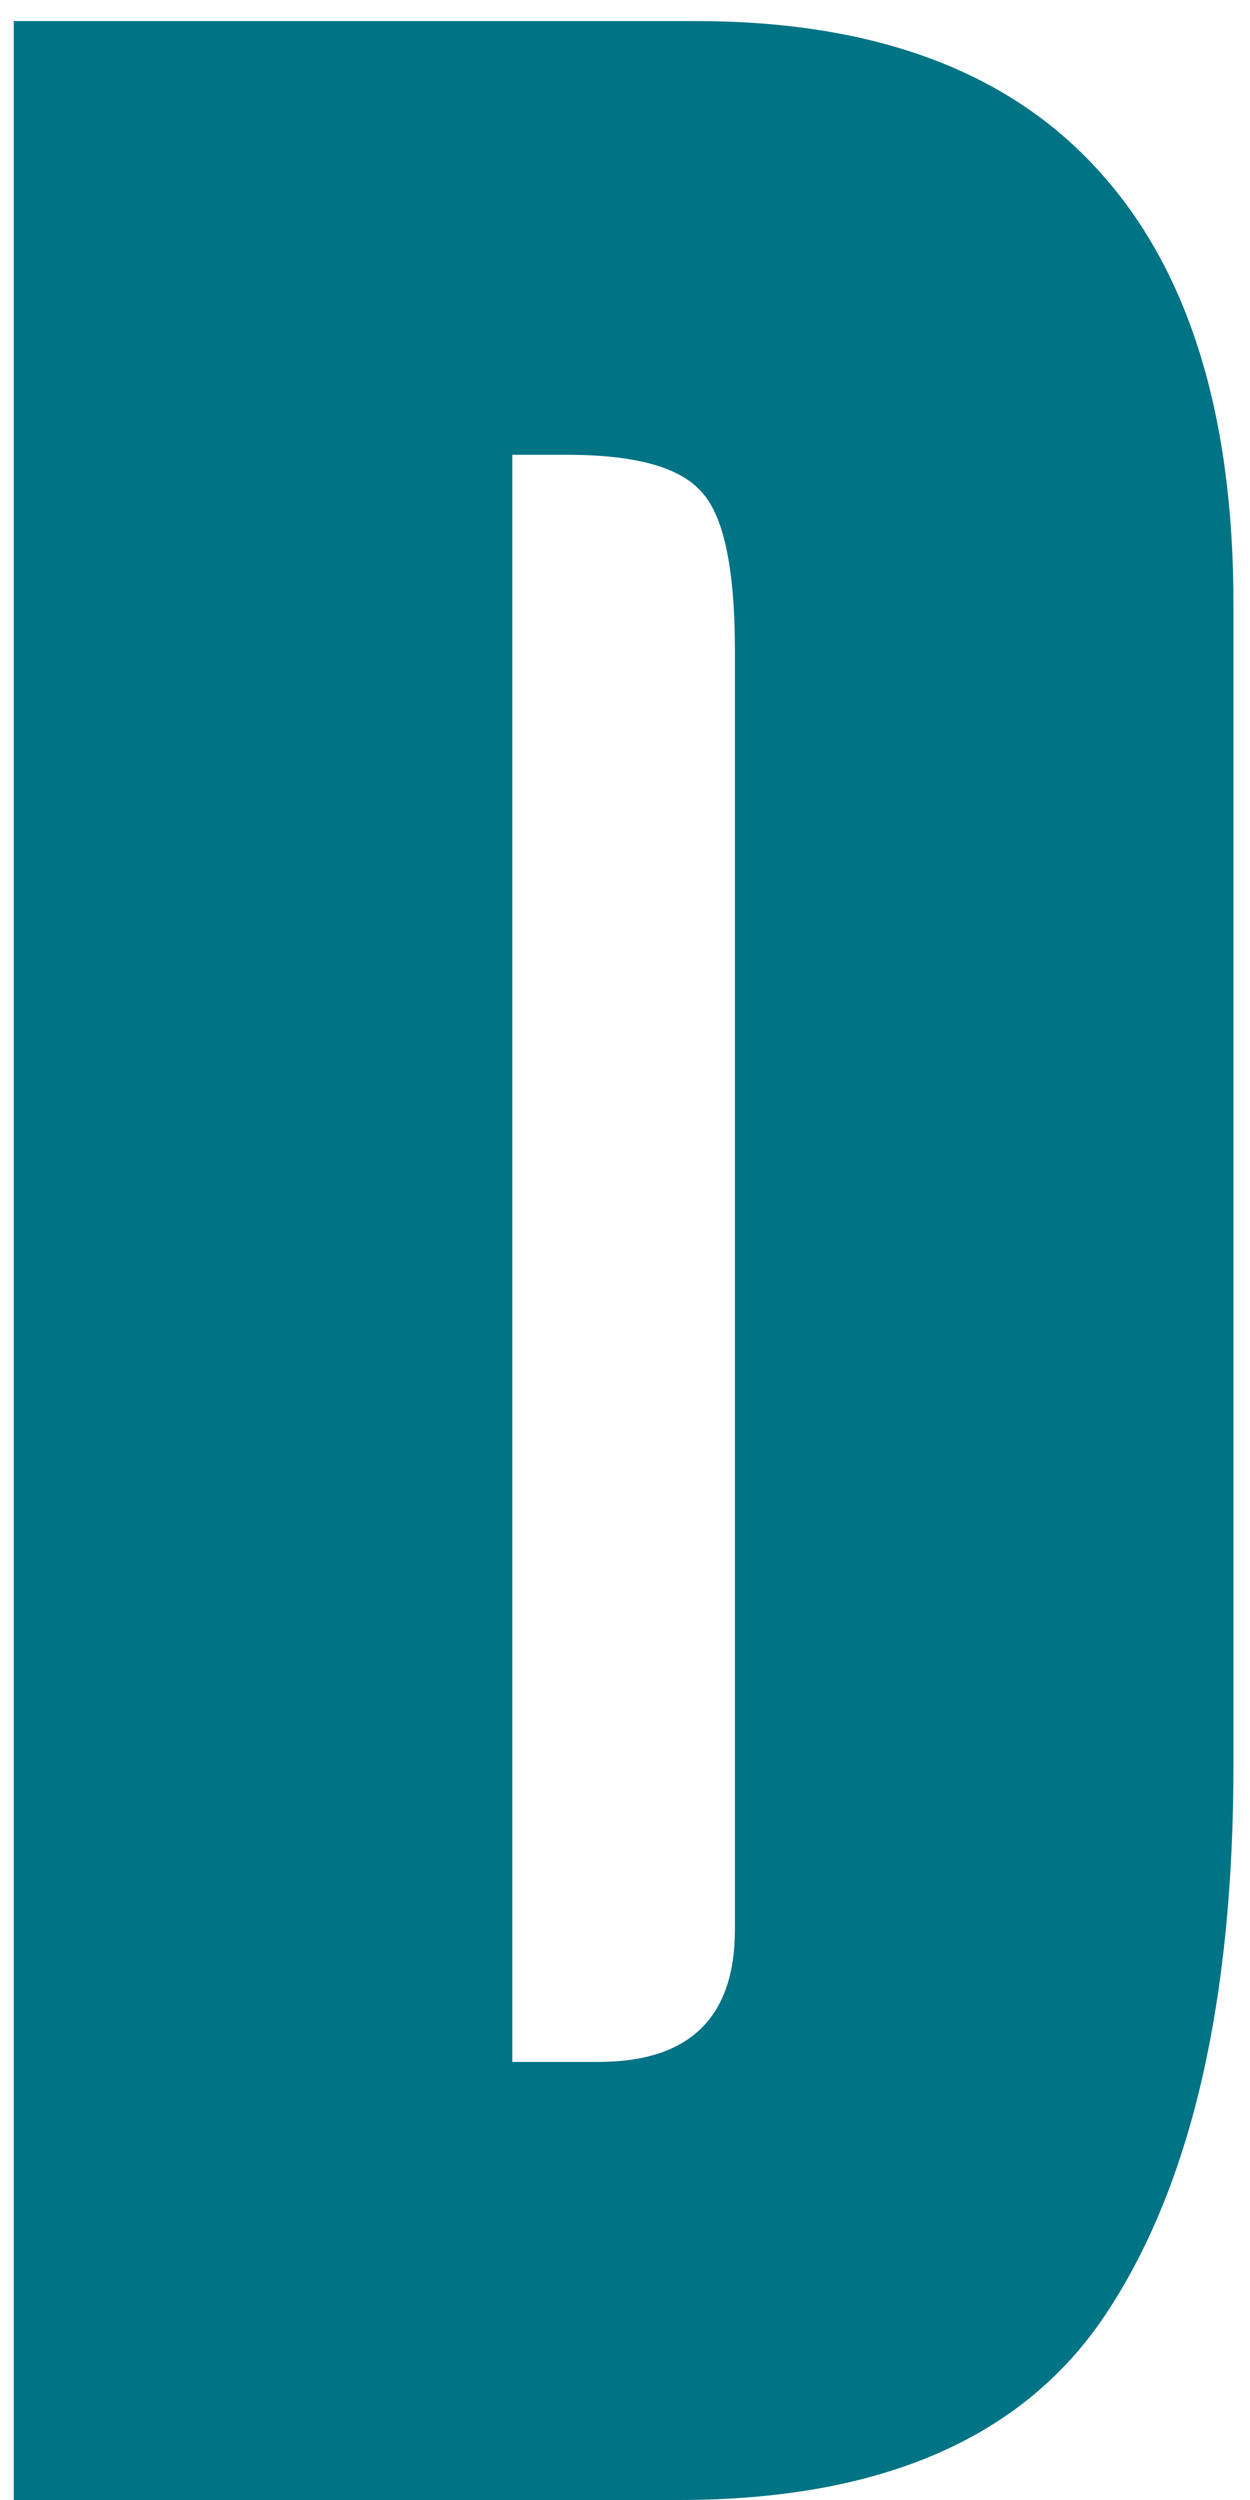 <svg width="13" height="26" viewBox="0 0 13 26" fill="none" xmlns="http://www.w3.org/2000/svg">
<path d="M0.143 26V0.219H7.232C9.088 0.219 10.484 0.736 11.422 1.771C12.359 2.797 12.828 4.301 12.828 6.283V18.354C12.828 20.795 12.398 22.68 11.539 24.008C10.69 25.336 9.195 26 7.057 26H0.143ZM5.328 21.444H6.222C7.169 21.444 7.643 20.985 7.643 20.067V6.767C7.643 5.907 7.525 5.355 7.291 5.111C7.066 4.857 6.603 4.73 5.899 4.73H5.328V21.444Z" fill="#007385"/>
</svg>
